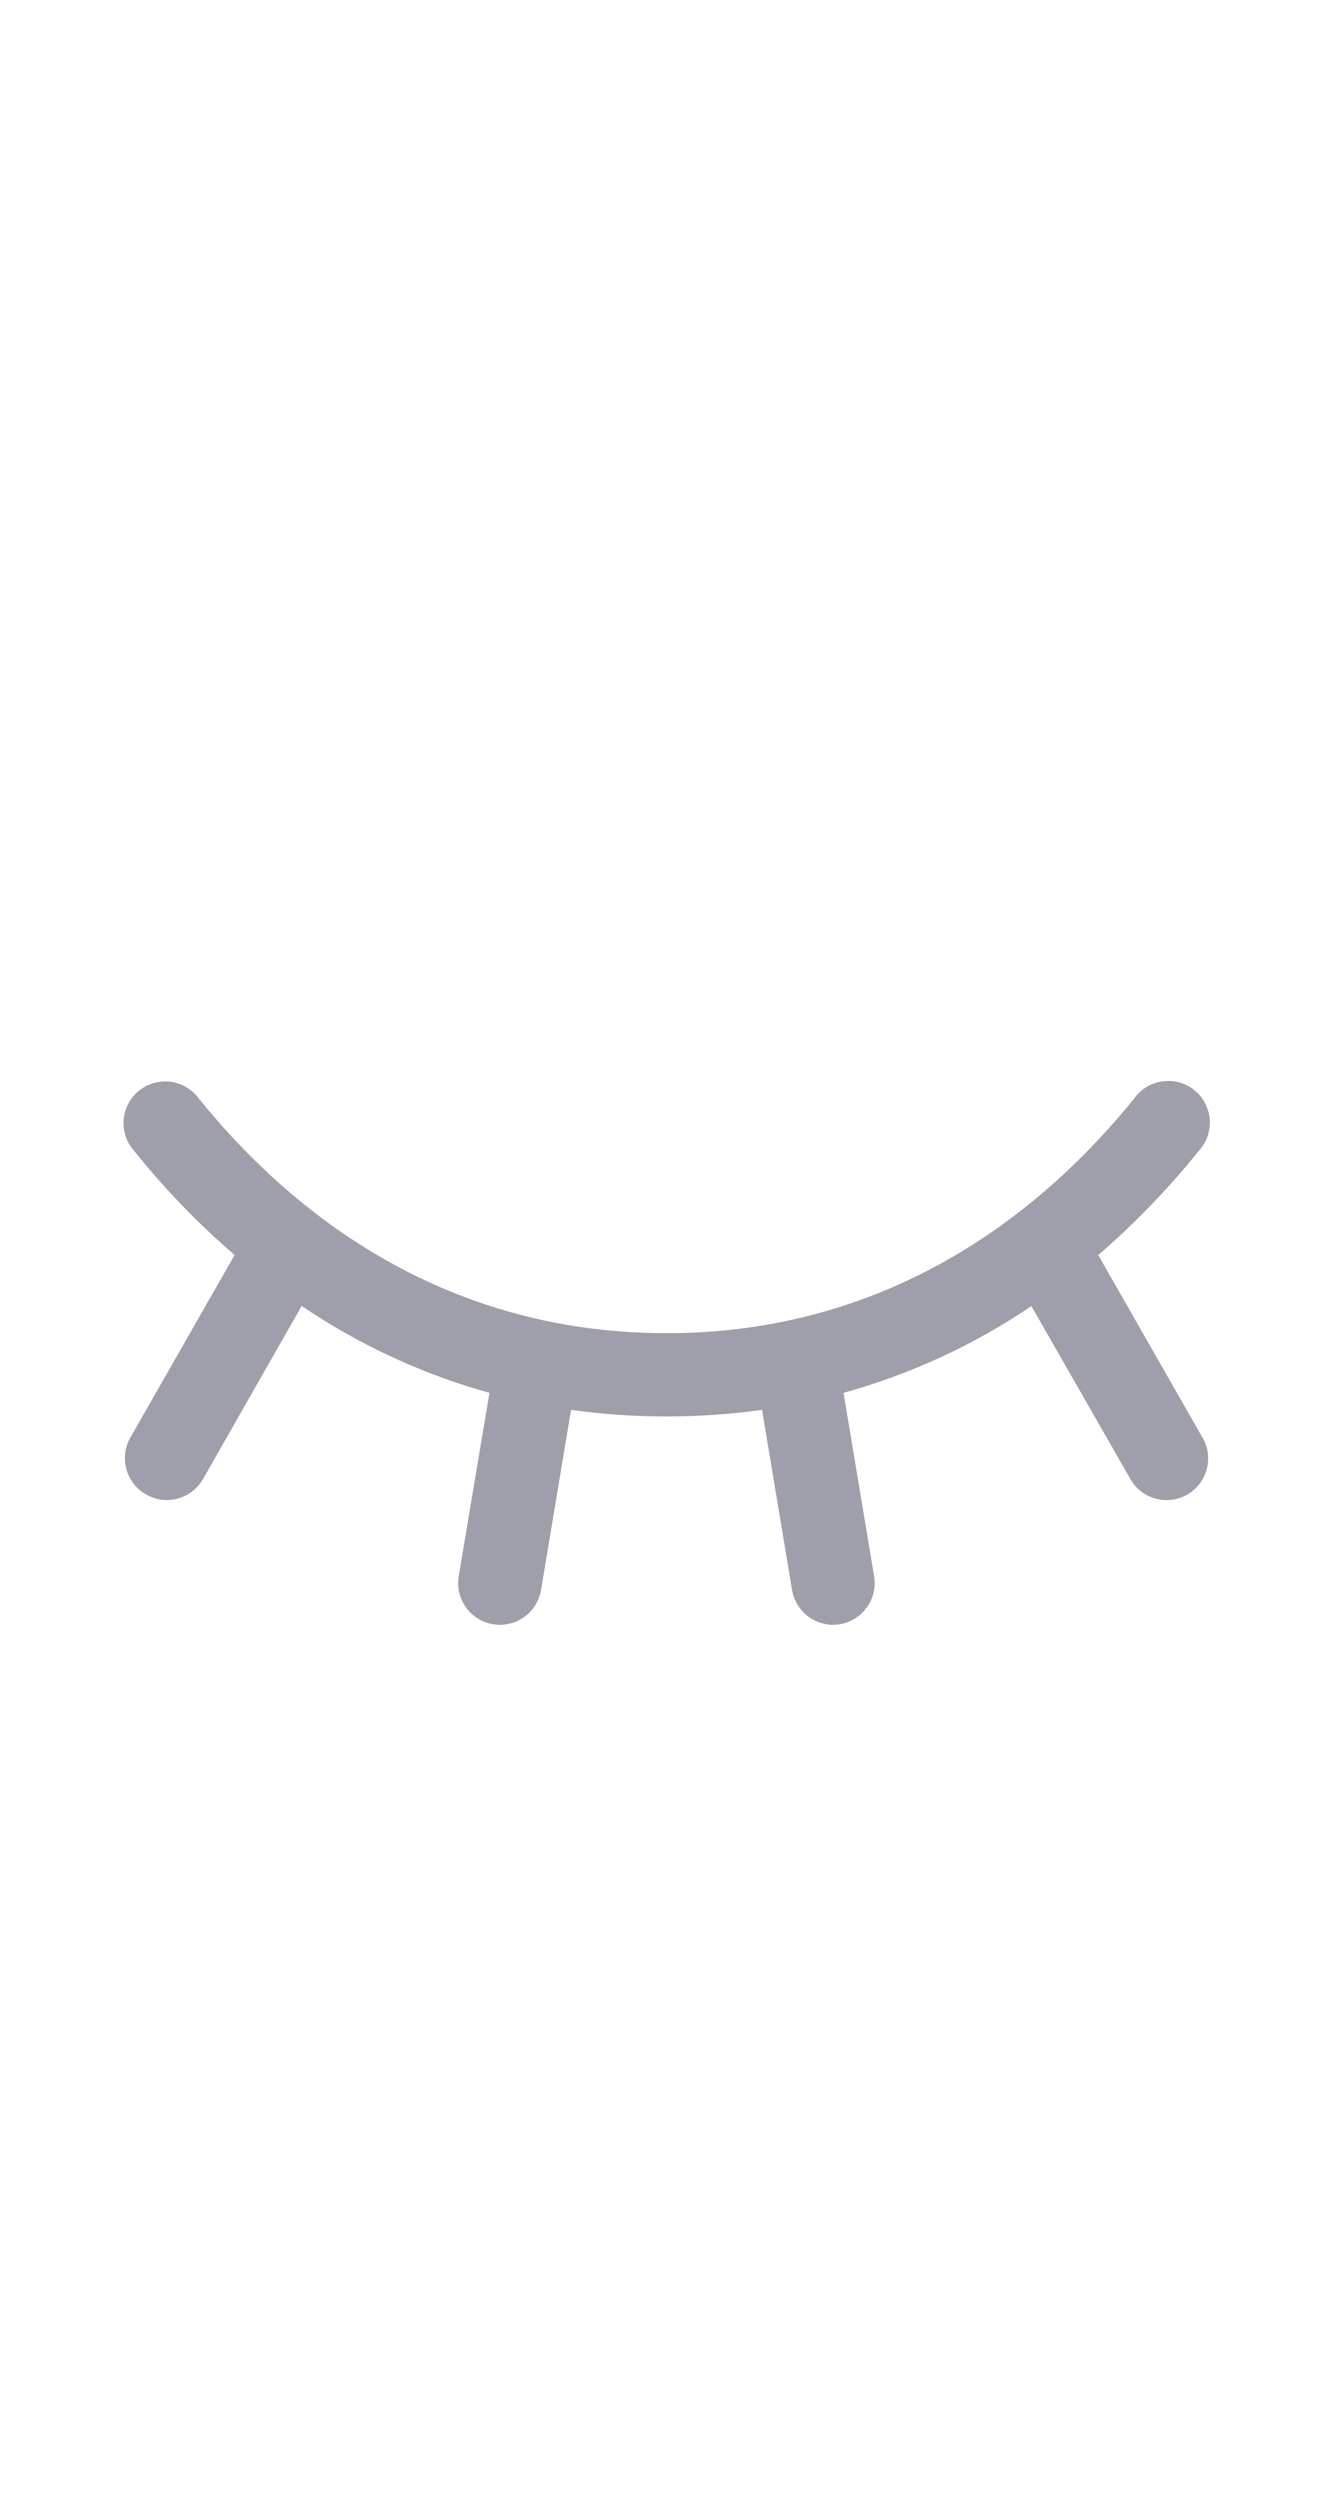 <svg width="16" height="30" viewBox="0 0 16 16" fill="none" xmlns="http://www.w3.org/2000/svg">
<g id="EyeClosed">
<path id="Vector" d="M14.25 10.937C14.193 10.97 14.13 10.991 14.065 10.999C13.999 11.007 13.933 11.003 13.87 10.985C13.806 10.968 13.747 10.938 13.695 10.898C13.643 10.857 13.6 10.807 13.568 10.75L12.38 8.675C11.69 9.142 10.928 9.493 10.125 9.716L10.492 11.917C10.503 11.982 10.501 12.049 10.486 12.113C10.471 12.177 10.444 12.237 10.405 12.29C10.367 12.344 10.319 12.389 10.263 12.424C10.207 12.459 10.145 12.482 10.081 12.493C10.054 12.497 10.027 12.5 10 12.5C9.882 12.5 9.767 12.458 9.677 12.381C9.587 12.305 9.527 12.198 9.507 12.082L9.147 9.92C8.386 10.026 7.615 10.026 6.854 9.92L6.494 12.082C6.474 12.199 6.414 12.305 6.324 12.381C6.233 12.458 6.118 12.5 6 12.5C5.972 12.5 5.945 12.497 5.917 12.493C5.853 12.482 5.791 12.459 5.735 12.424C5.679 12.389 5.631 12.344 5.593 12.29C5.554 12.237 5.527 12.177 5.512 12.113C5.497 12.049 5.495 11.982 5.506 11.917L5.875 9.716C5.072 9.493 4.311 9.14 3.621 8.673L2.437 10.75C2.371 10.865 2.262 10.95 2.133 10.985C2.005 11.02 1.867 11.002 1.752 10.935C1.636 10.869 1.552 10.76 1.517 10.631C1.482 10.502 1.5 10.365 1.566 10.25L2.816 8.062C2.377 7.683 1.973 7.265 1.61 6.812C1.565 6.762 1.53 6.702 1.508 6.638C1.487 6.574 1.479 6.505 1.484 6.438C1.49 6.37 1.509 6.304 1.541 6.244C1.573 6.184 1.616 6.131 1.669 6.089C1.722 6.046 1.784 6.015 1.849 5.997C1.914 5.979 1.983 5.974 2.05 5.983C2.118 5.993 2.182 6.015 2.24 6.051C2.299 6.086 2.349 6.132 2.389 6.187C3.426 7.471 5.241 9 8 9C10.759 9 12.574 7.469 13.611 6.187C13.65 6.131 13.701 6.083 13.759 6.047C13.817 6.011 13.883 5.988 13.95 5.978C14.018 5.968 14.088 5.972 14.154 5.99C14.22 6.008 14.282 6.04 14.335 6.083C14.389 6.126 14.433 6.179 14.464 6.24C14.496 6.301 14.515 6.368 14.521 6.436C14.525 6.504 14.516 6.573 14.494 6.638C14.471 6.703 14.435 6.762 14.389 6.812C14.025 7.265 13.621 7.683 13.182 8.062L14.432 10.25C14.466 10.307 14.488 10.37 14.497 10.435C14.506 10.501 14.502 10.568 14.485 10.632C14.468 10.696 14.438 10.756 14.398 10.808C14.358 10.861 14.307 10.905 14.25 10.937Z" fill="#4C4E64" fill-opacity="0.54"/>
</g>
</svg>
